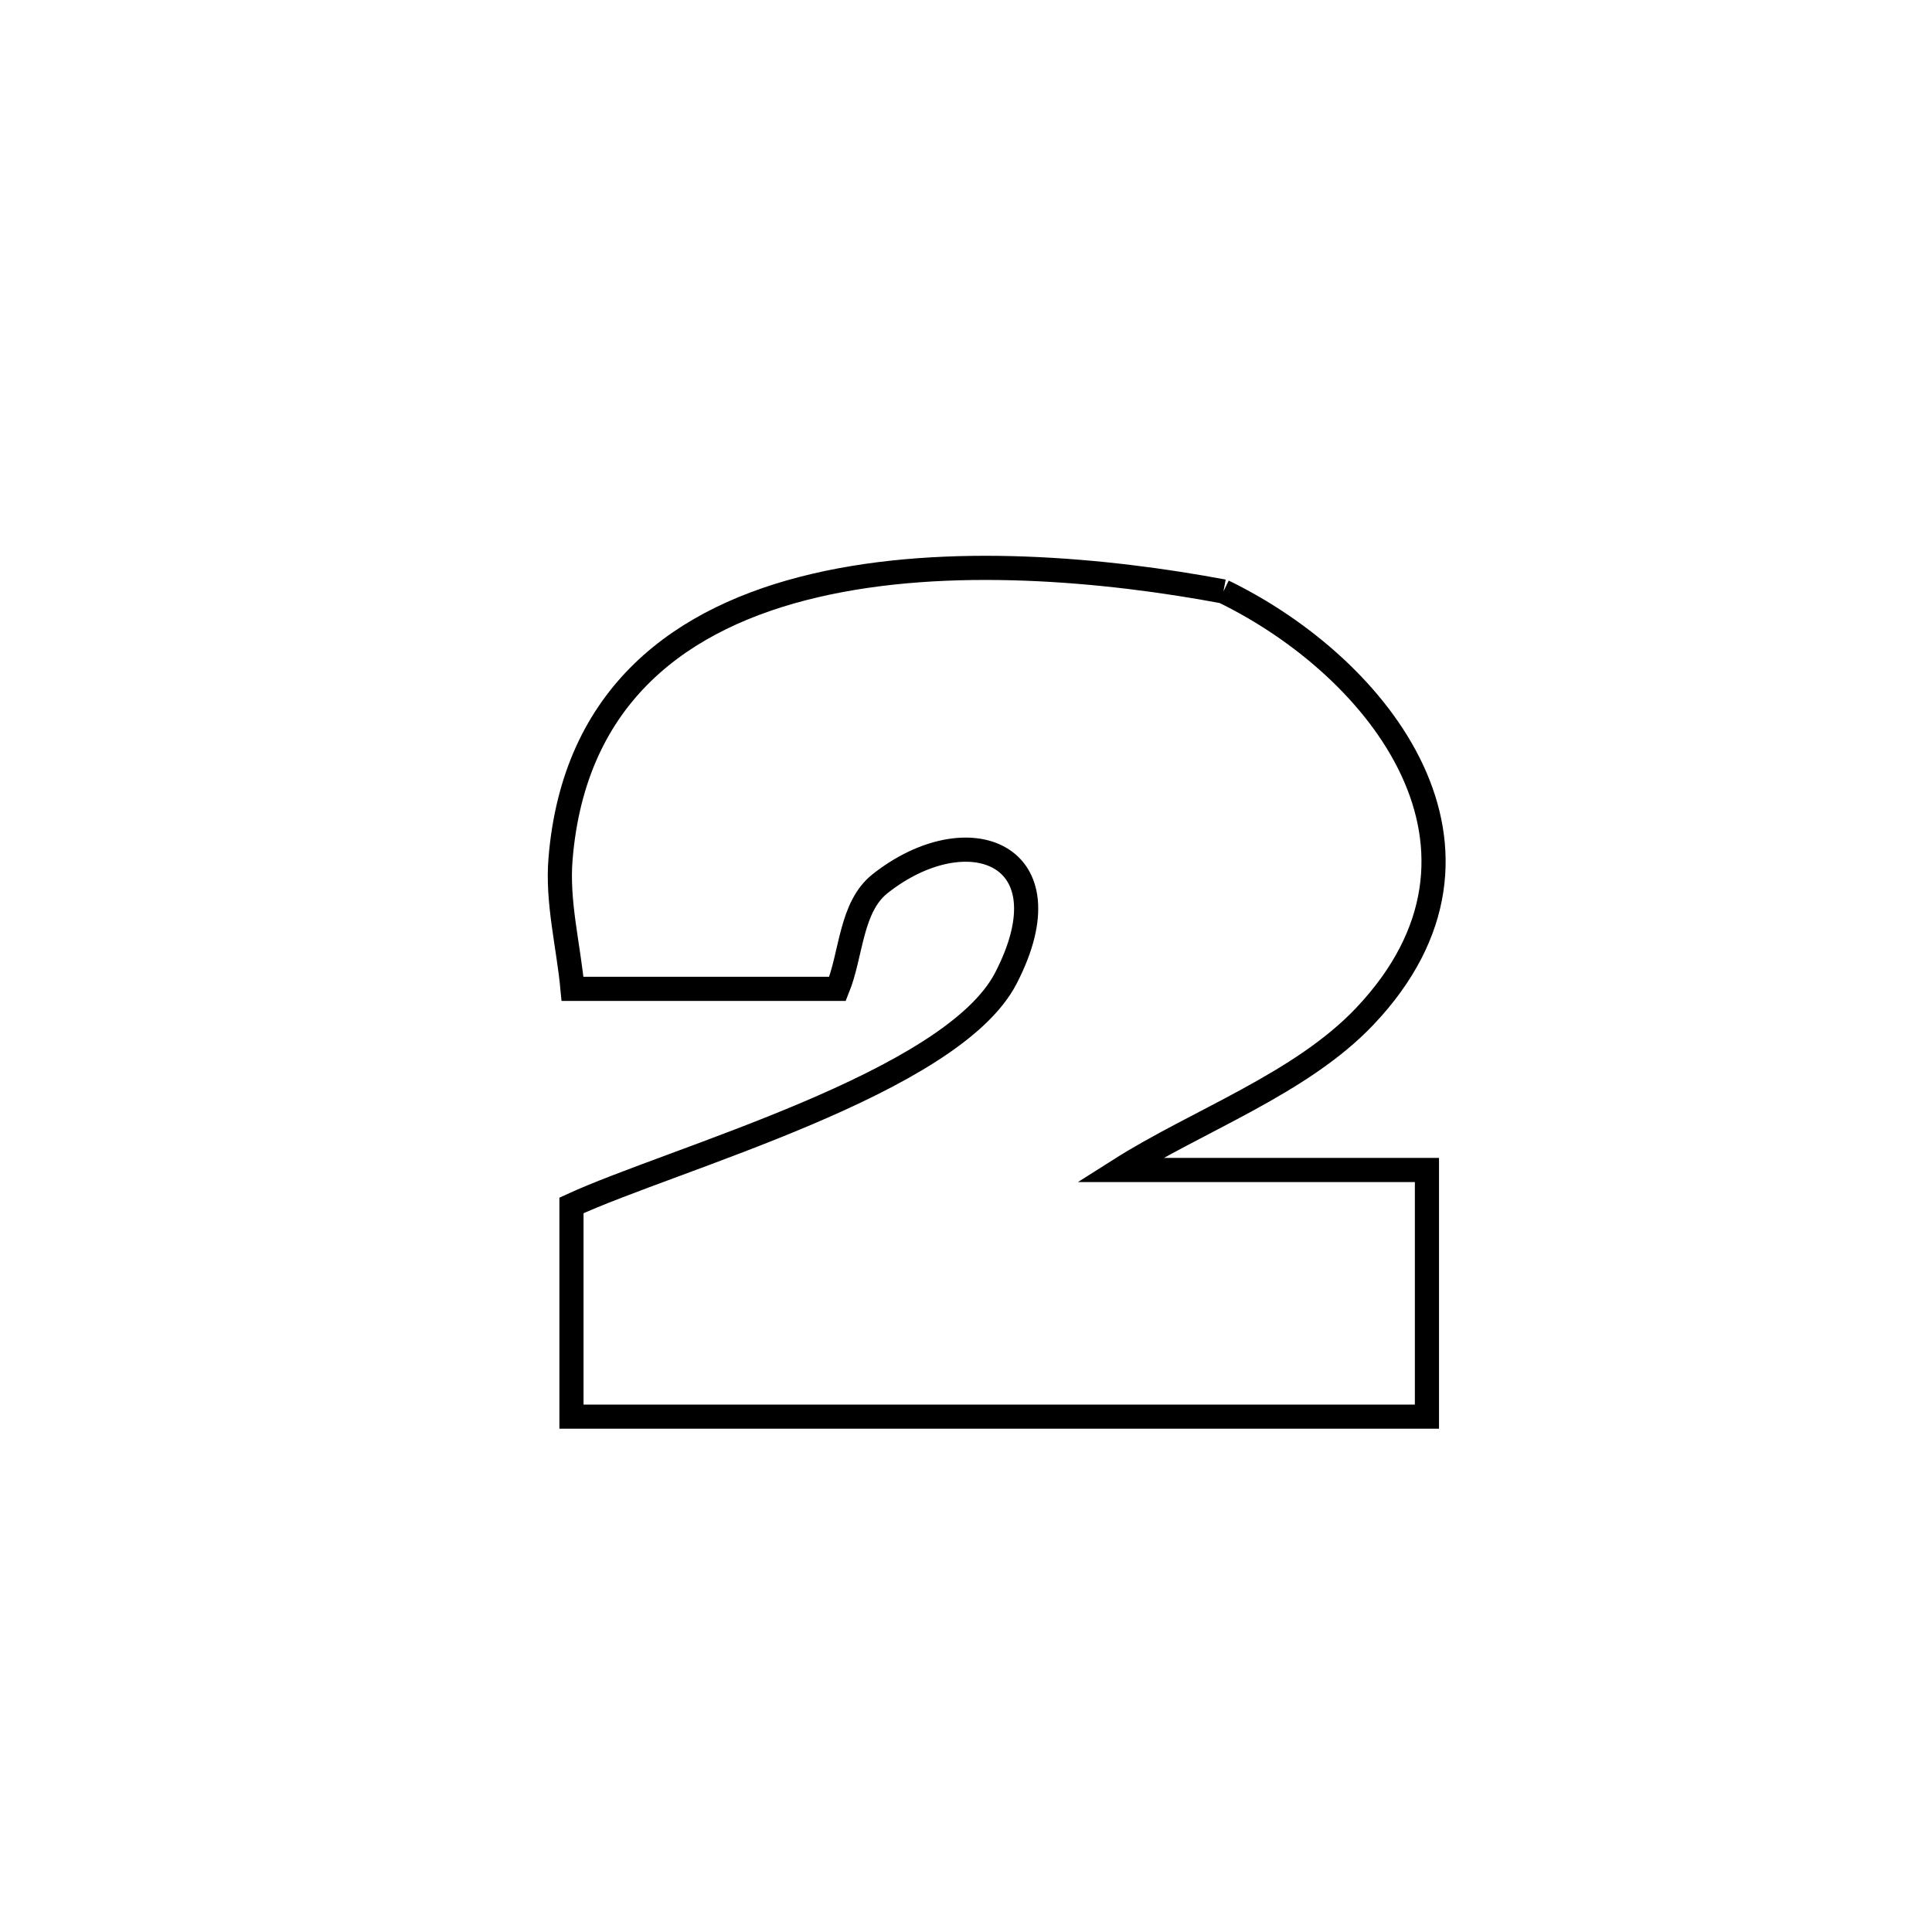 <svg xmlns="http://www.w3.org/2000/svg" viewBox="0.0 0.0 24.0 24.0" height="200px" width="200px"><path fill="none" stroke="black" stroke-width=".3" stroke-opacity="1.0"  filling="0" d="M15.198 7.347 L15.198 7.347 C17.156 8.299 18.909 10.56 16.956 12.623 C16.161 13.464 14.873 13.921 13.907 14.534 L13.907 14.534 C15.18 14.534 16.453 14.534 17.726 14.534 L17.726 14.534 C17.726 15.555 17.726 16.577 17.726 17.598 L17.726 17.598 C15.955 17.598 14.184 17.598 12.413 17.598 C10.642 17.598 8.87 17.598 7.099 17.598 L7.099 17.598 C7.099 16.723 7.099 15.849 7.099 14.974 L7.099 14.974 C8.364 14.392 11.822 13.458 12.496 12.15 C13.298 10.596 12.018 10.12 10.933 10.977 C10.565 11.269 10.58 11.849 10.404 12.284 L10.404 12.284 C10.12 12.284 7.415 12.284 7.112 12.284 L7.112 12.284 C7.062 11.747 6.919 11.209 6.963 10.671 C7.13 8.627 8.468 7.661 10.124 7.274 C11.78 6.886 13.755 7.077 15.198 7.347 L15.198 7.347"></path></svg>